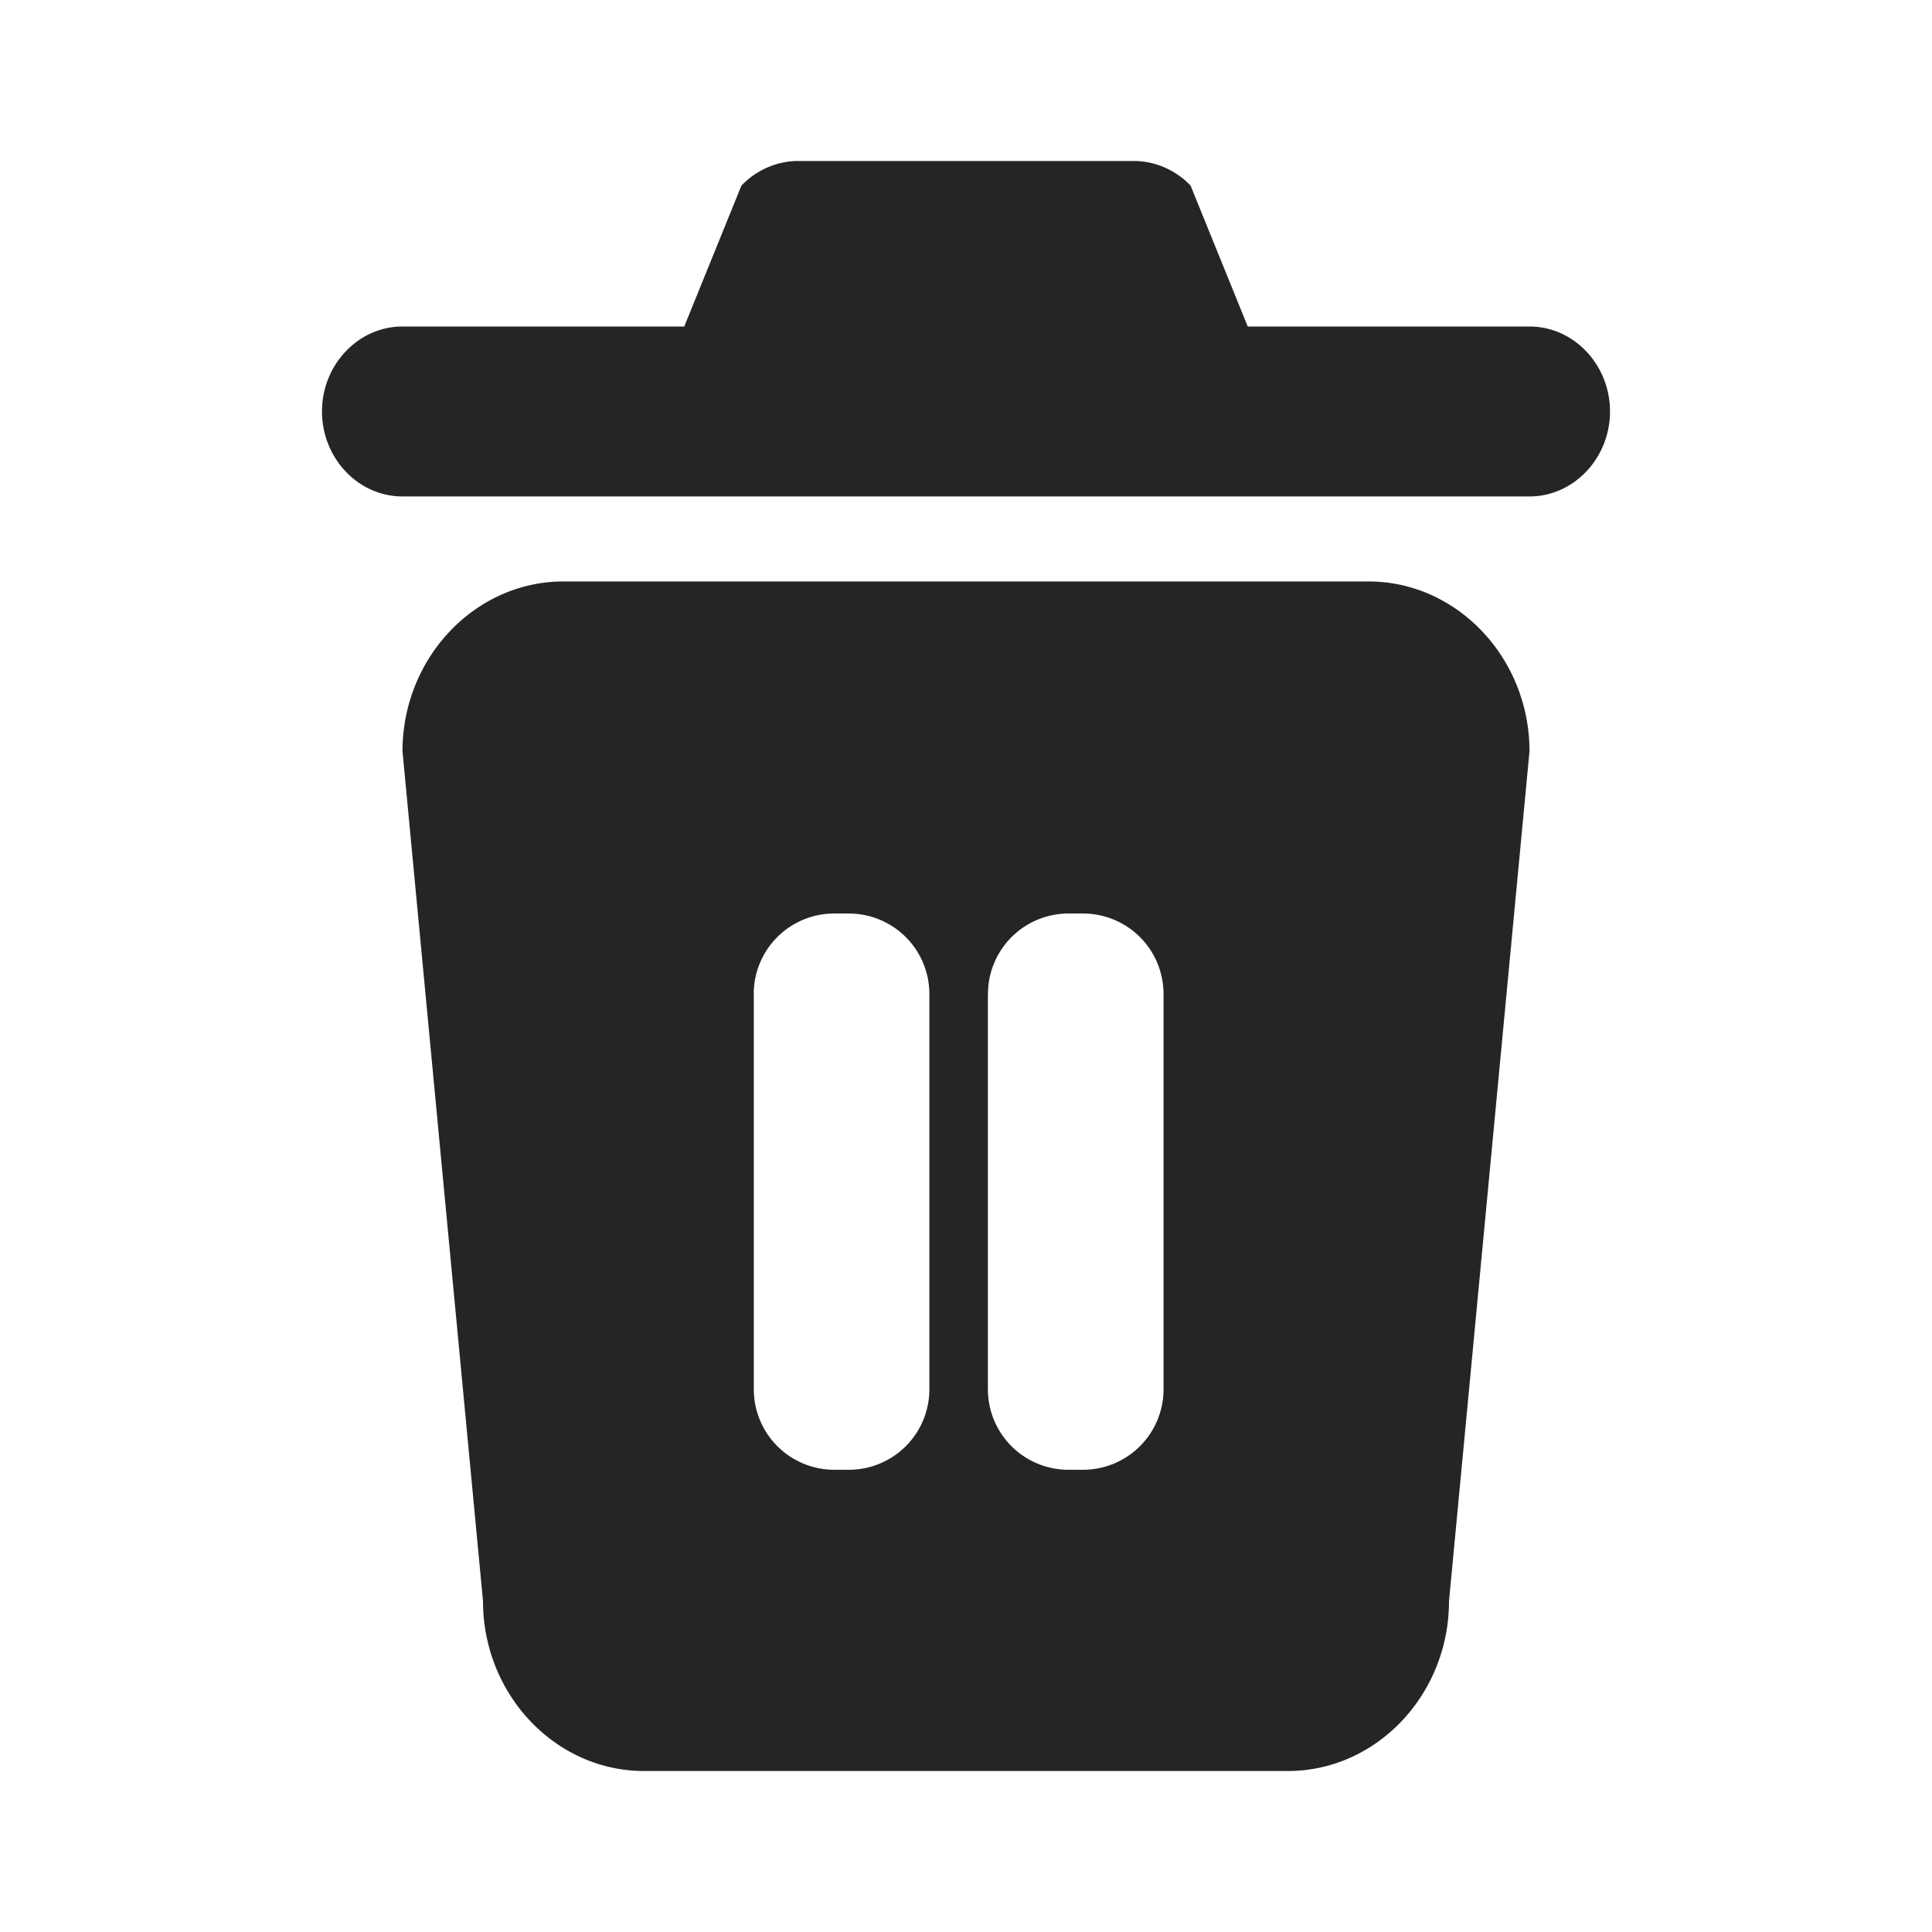 <svg xmlns="http://www.w3.org/2000/svg" width="24" height="24" fill="none"><path fill="#252525" fill-rule="evenodd" d="M8 22c-1.1 0-2-.95-2-2.111L5 9.333c0-1.16.9-2.11 2-2.11h10c1.1 0 2 .95 2 2.11L18 19.89C18 21.05 17.1 22 16 22H8Zm7.5-17.944H19c.55 0 1 .475 1 1.055s-.45 1.056-1 1.056H5c-.55 0-1-.475-1-1.056 0-.58.45-1.055 1-1.055h3.5l.71-1.75c.18-.19.44-.306.7-.306h4.18c.26 0 .52.116.7.306l.71 1.75Zm-6.137 8.292a1 1 0 0 1 1-1h.182a1 1 0 0 1 1 1v4.91a1 1 0 0 1-1 1h-.181a1 1 0 0 1-1-1v-4.91Zm2.91 0a1 1 0 0 1 1-1h.181a1 1 0 0 1 1 1v4.91a1 1 0 0 1-1 1h-.182a1 1 0 0 1-1-1v-4.91Z" clip-rule="evenodd"/></svg>